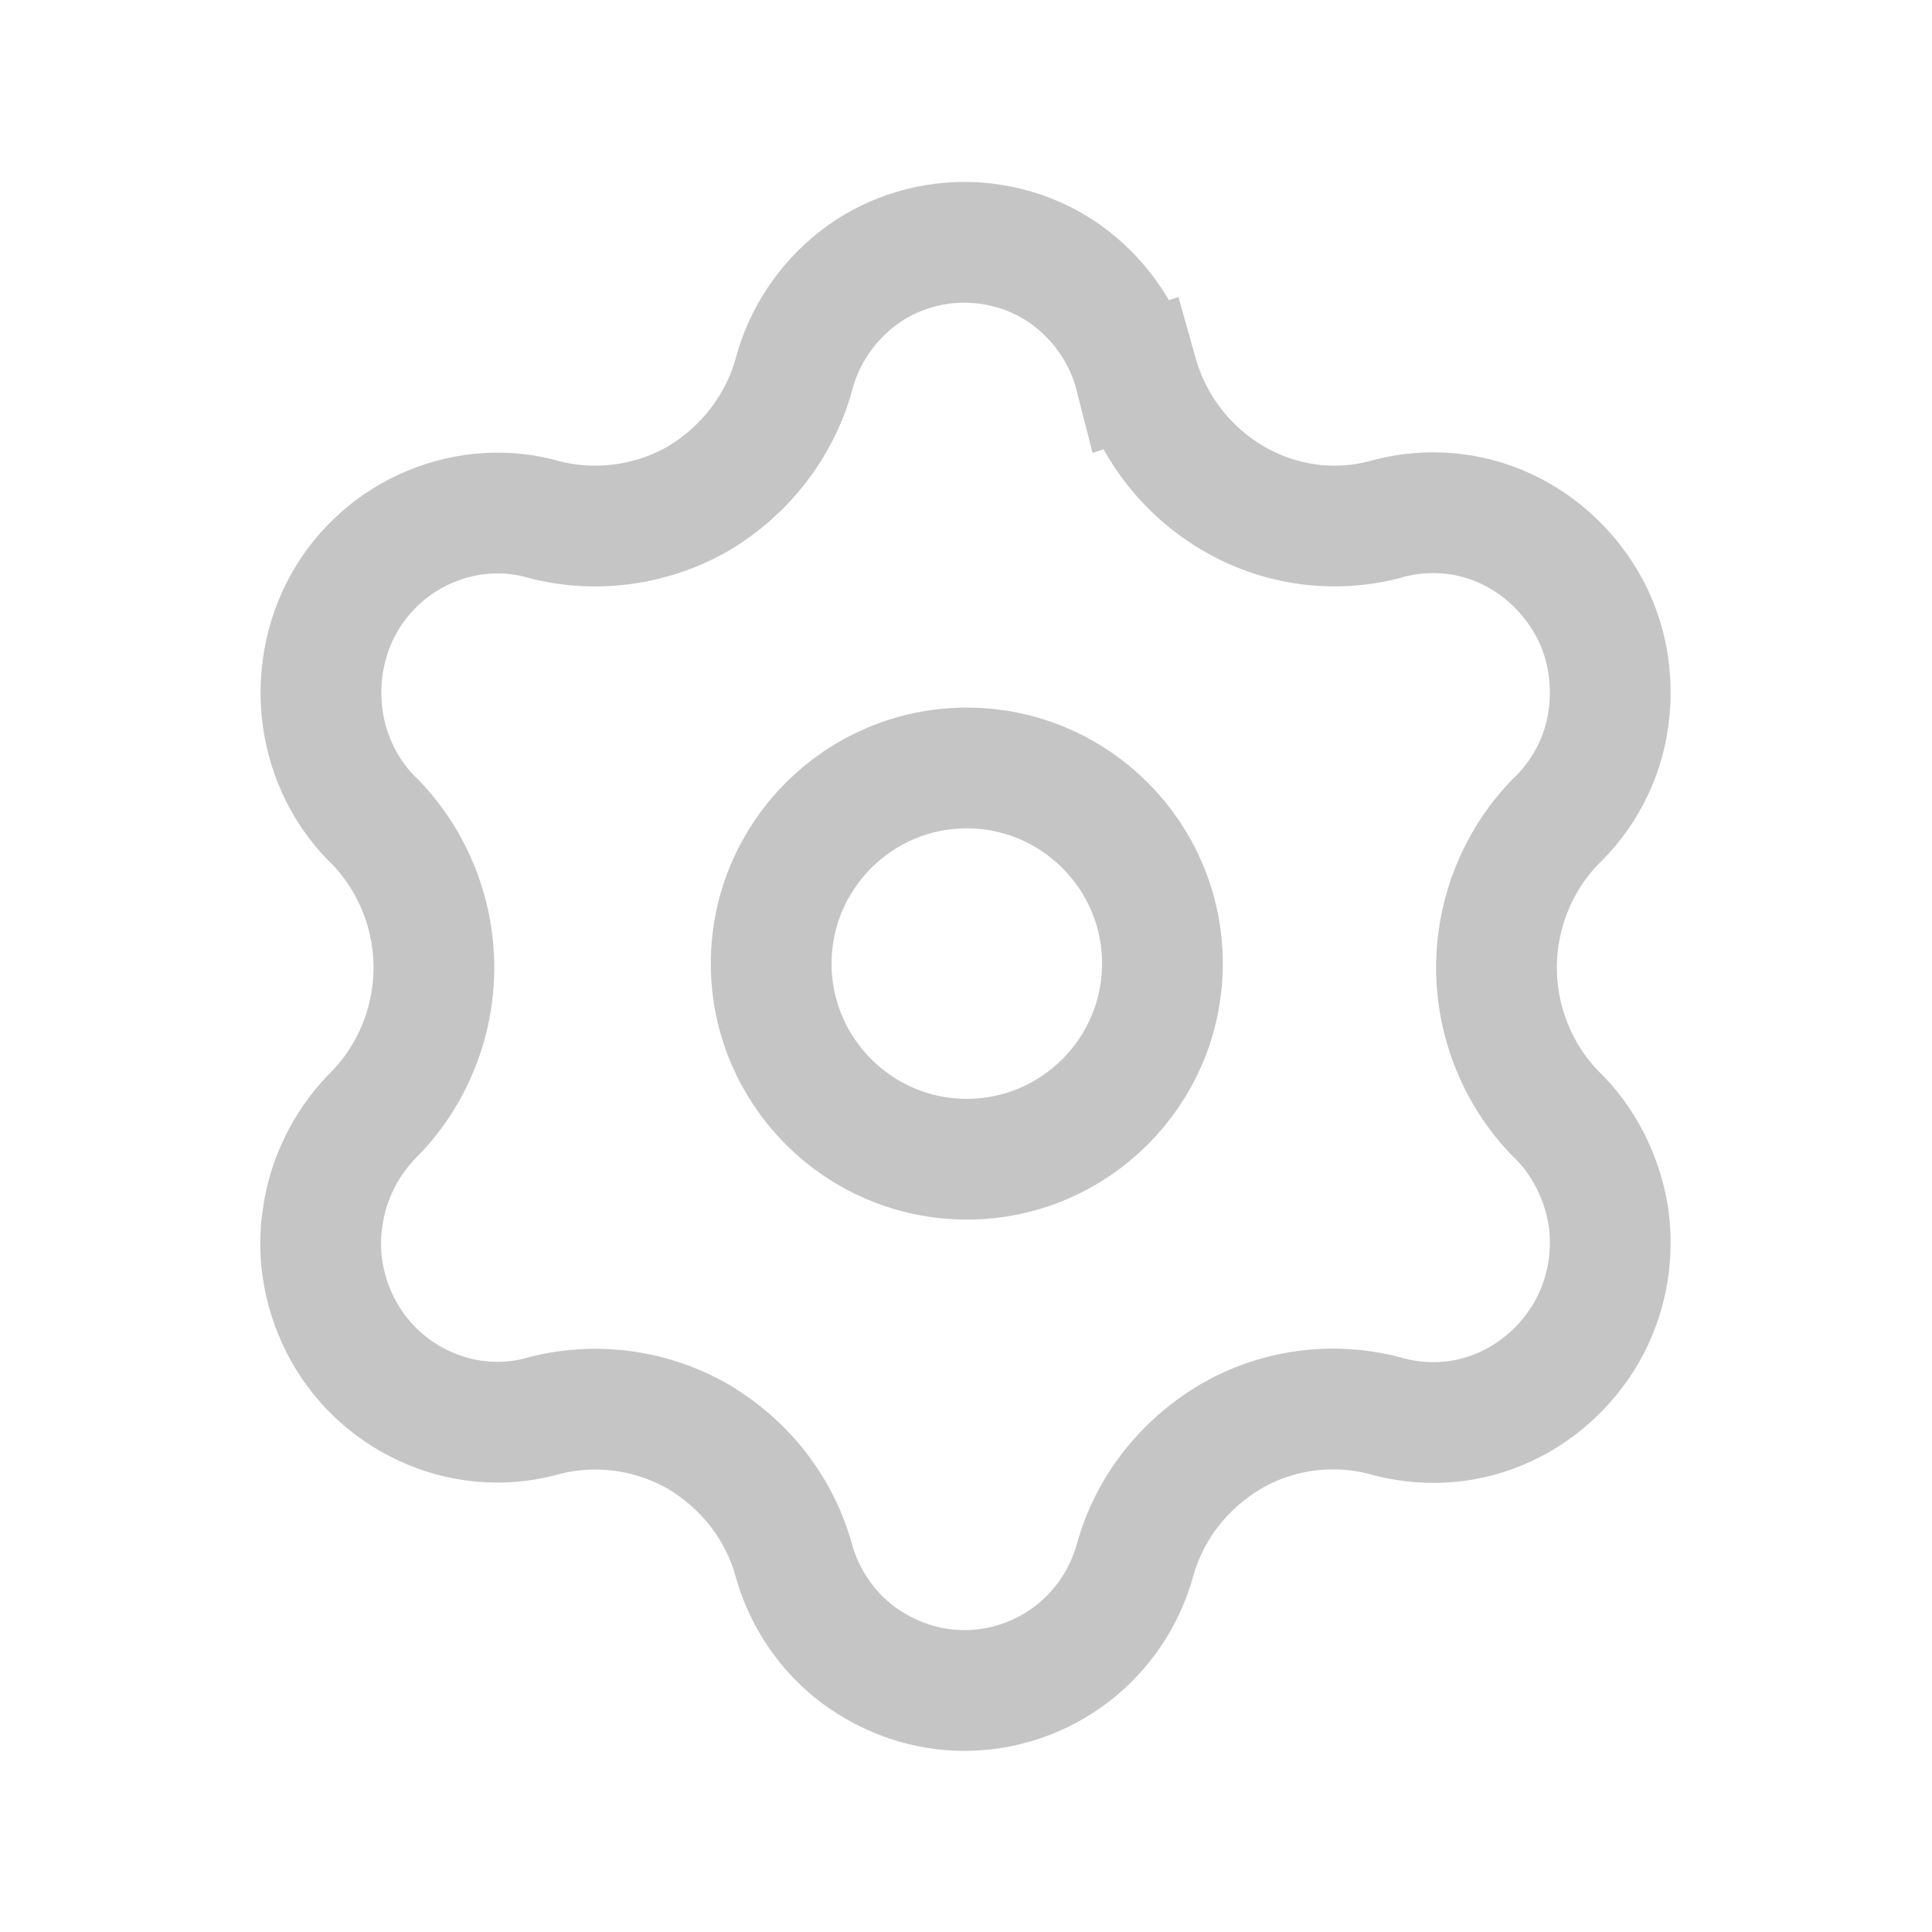 <svg width="24" height="24" viewBox="0 0 24 24" fill="none" xmlns="http://www.w3.org/2000/svg">
<g clip-path="url(#clip0_3022_155)">
<path d="M12.01 14.4C13.35 14.4 14.44 13.31 14.44 11.97C14.44 10.63 13.35 9.54 12.01 9.54C10.67 9.54 9.58 10.63 9.58 11.97C9.58 13.31 10.67 14.4 12.01 14.4Z" stroke="#C5C5C5" stroke-width="1.5" stroke-miterlimit="10"/>
<path d="M14.13 4.65C14.31 5.29 14.73 5.84 15.3 6.18C15.87 6.52 16.54 6.62 17.18 6.46C17.65 6.32 18.16 6.34 18.62 6.53C19.08 6.72 19.46 7.06 19.71 7.49C19.96 7.92 20.05 8.43 19.98 8.93C19.91 9.43 19.67 9.88 19.31 10.22C18.85 10.7 18.59 11.35 18.59 12.02C18.59 12.69 18.85 13.34 19.31 13.82C19.67 14.16 19.9 14.62 19.98 15.11C20.05 15.61 19.96 16.11 19.71 16.55C19.46 16.98 19.08 17.32 18.62 17.51C18.16 17.7 17.66 17.72 17.18 17.58C16.54 17.42 15.86 17.51 15.28 17.85C14.71 18.19 14.28 18.73 14.1 19.38C13.97 19.85 13.69 20.26 13.31 20.55C12.93 20.84 12.46 21 11.98 21C11.5 21 11.04 20.84 10.65 20.55C10.27 20.26 9.99 19.85 9.86 19.38C9.68 18.73 9.25 18.19 8.68 17.85C8.11 17.52 7.43 17.42 6.78 17.58C6.31 17.72 5.8 17.69 5.35 17.5C4.89 17.31 4.51 16.97 4.27 16.54C4.03 16.11 3.93 15.6 4.01 15.11C4.08 14.62 4.32 14.16 4.67 13.82C5.13 13.34 5.39 12.69 5.39 12.02C5.39 11.35 5.13 10.7 4.67 10.22C4.31 9.88 4.08 9.42 4.01 8.93C3.94 8.44 4.03 7.93 4.27 7.5C4.51 7.07 4.89 6.73 5.35 6.54C5.81 6.35 6.31 6.32 6.78 6.46C7.42 6.62 8.11 6.52 8.68 6.19C9.25 5.85 9.68 5.3 9.86 4.66C9.98 4.19 10.26 3.77 10.64 3.47C11.02 3.17 11.5 3.01 11.98 3.01C12.46 3.01 12.94 3.17 13.32 3.47C13.7 3.77 13.98 4.19 14.1 4.66L14.13 4.65Z" stroke="#C5C5C5" stroke-width="1.5" stroke-miterlimit="10" stroke-linecap="round"/>
</g>
<defs>
<clipPath id="clip0_3022_155">
<rect width="24" height="24" fill="white"/>
</clipPath>
</defs>
</svg>
